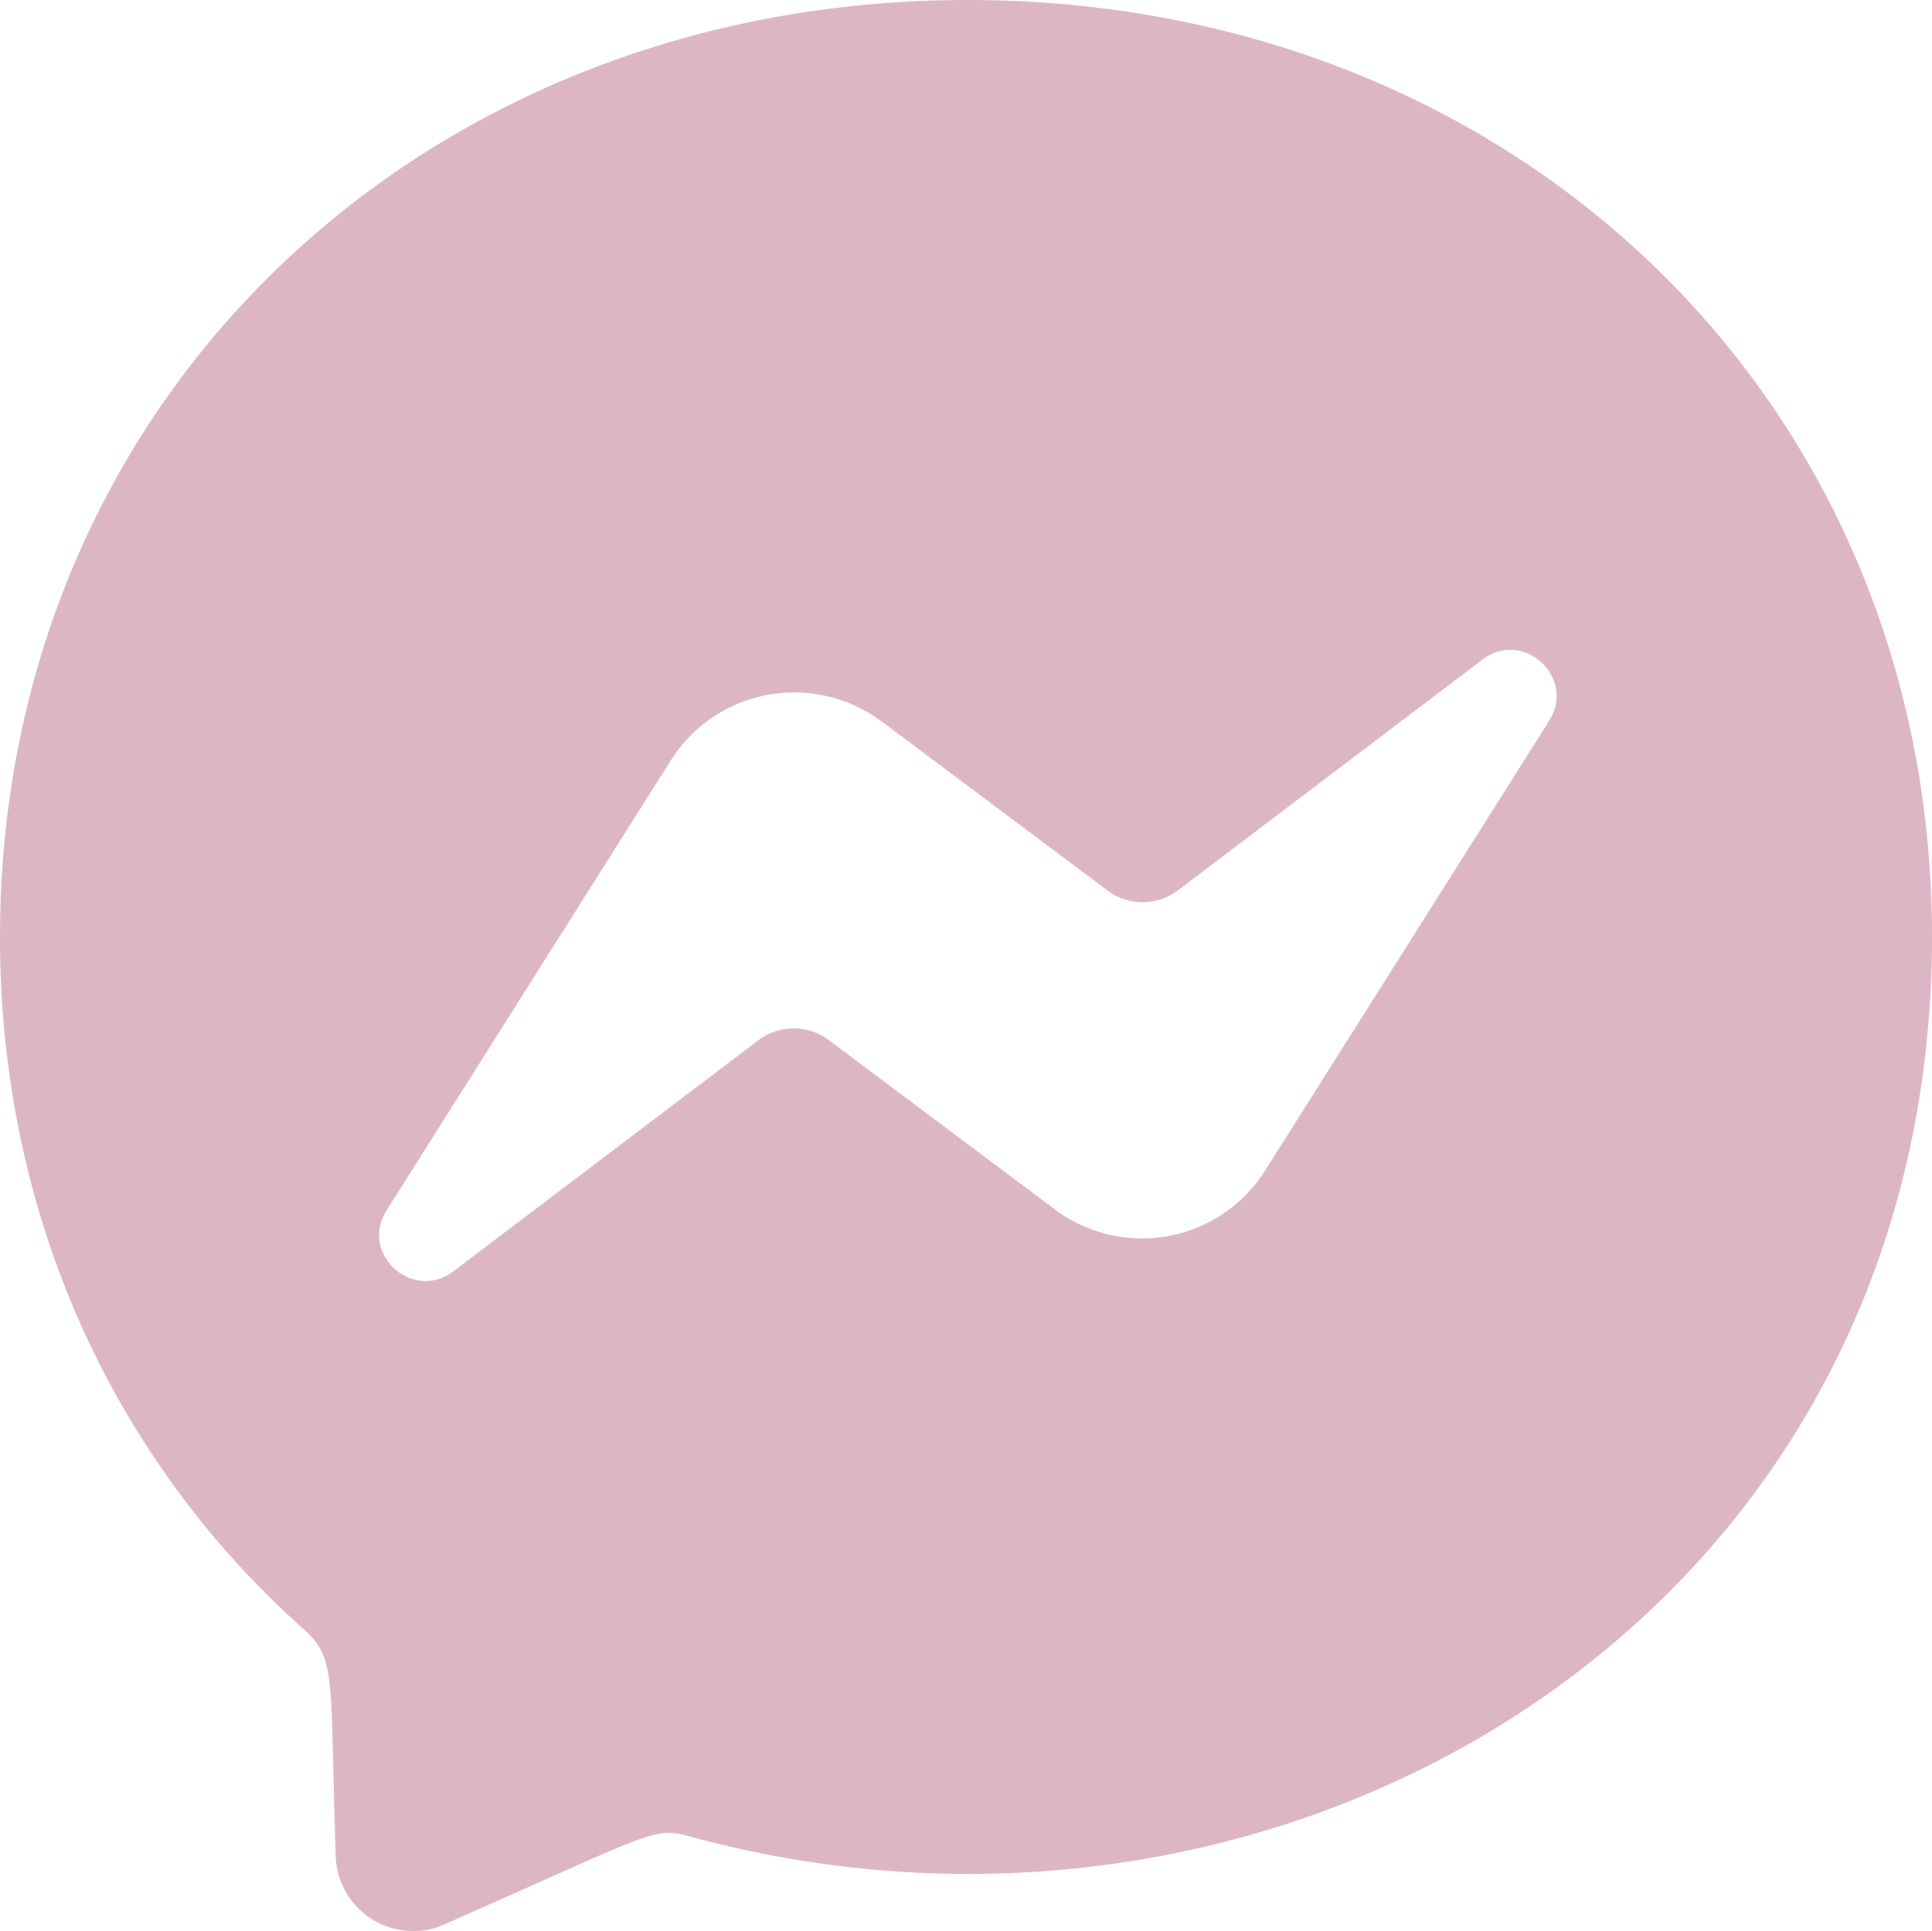 <svg xmlns="http://www.w3.org/2000/svg" viewBox="0 0 496.1 495.91"><defs><style>.cls-1{fill:#ddb6c5;}</style></defs><title>message-pink</title><g id="圖層_2" data-name="圖層 2"><g id="圖層_1-2" data-name="圖層 1"><path class="cls-1" d="M248.5,0C108.5,0,0,102.3,0,240.6c0,72.3,29.7,134.8,78.1,177.9,8.3,7.5,6.6,11.9,8.1,58.2a19.9,19.9,0,0,0,20.6,19.2,18.56,18.56,0,0,0,7.3-1.7c52.9-23.3,53.6-25.1,62.6-22.7,153.3,42.2,319.4-55.9,319.4-231C496,102.3,388.6,0,248.5,0ZM397.8,185.1l-73,115.6a37.37,37.37,0,0,1-51.6,11.5,18.82,18.82,0,0,1-2.3-1.6l-58.1-43.5a15,15,0,0,0-18,0l-78.4,59.4c-10.5,7.9-24.2-4.6-17.1-15.7l73-115.6a37.47,37.47,0,0,1,51.6-11.6c.8.5,1.6,1.1,2.4,1.6l58.1,43.5a15,15,0,0,0,18,0l78.4-59.4c10.3-7.8,24,4.7,17,15.8Z"/></g></g></svg>